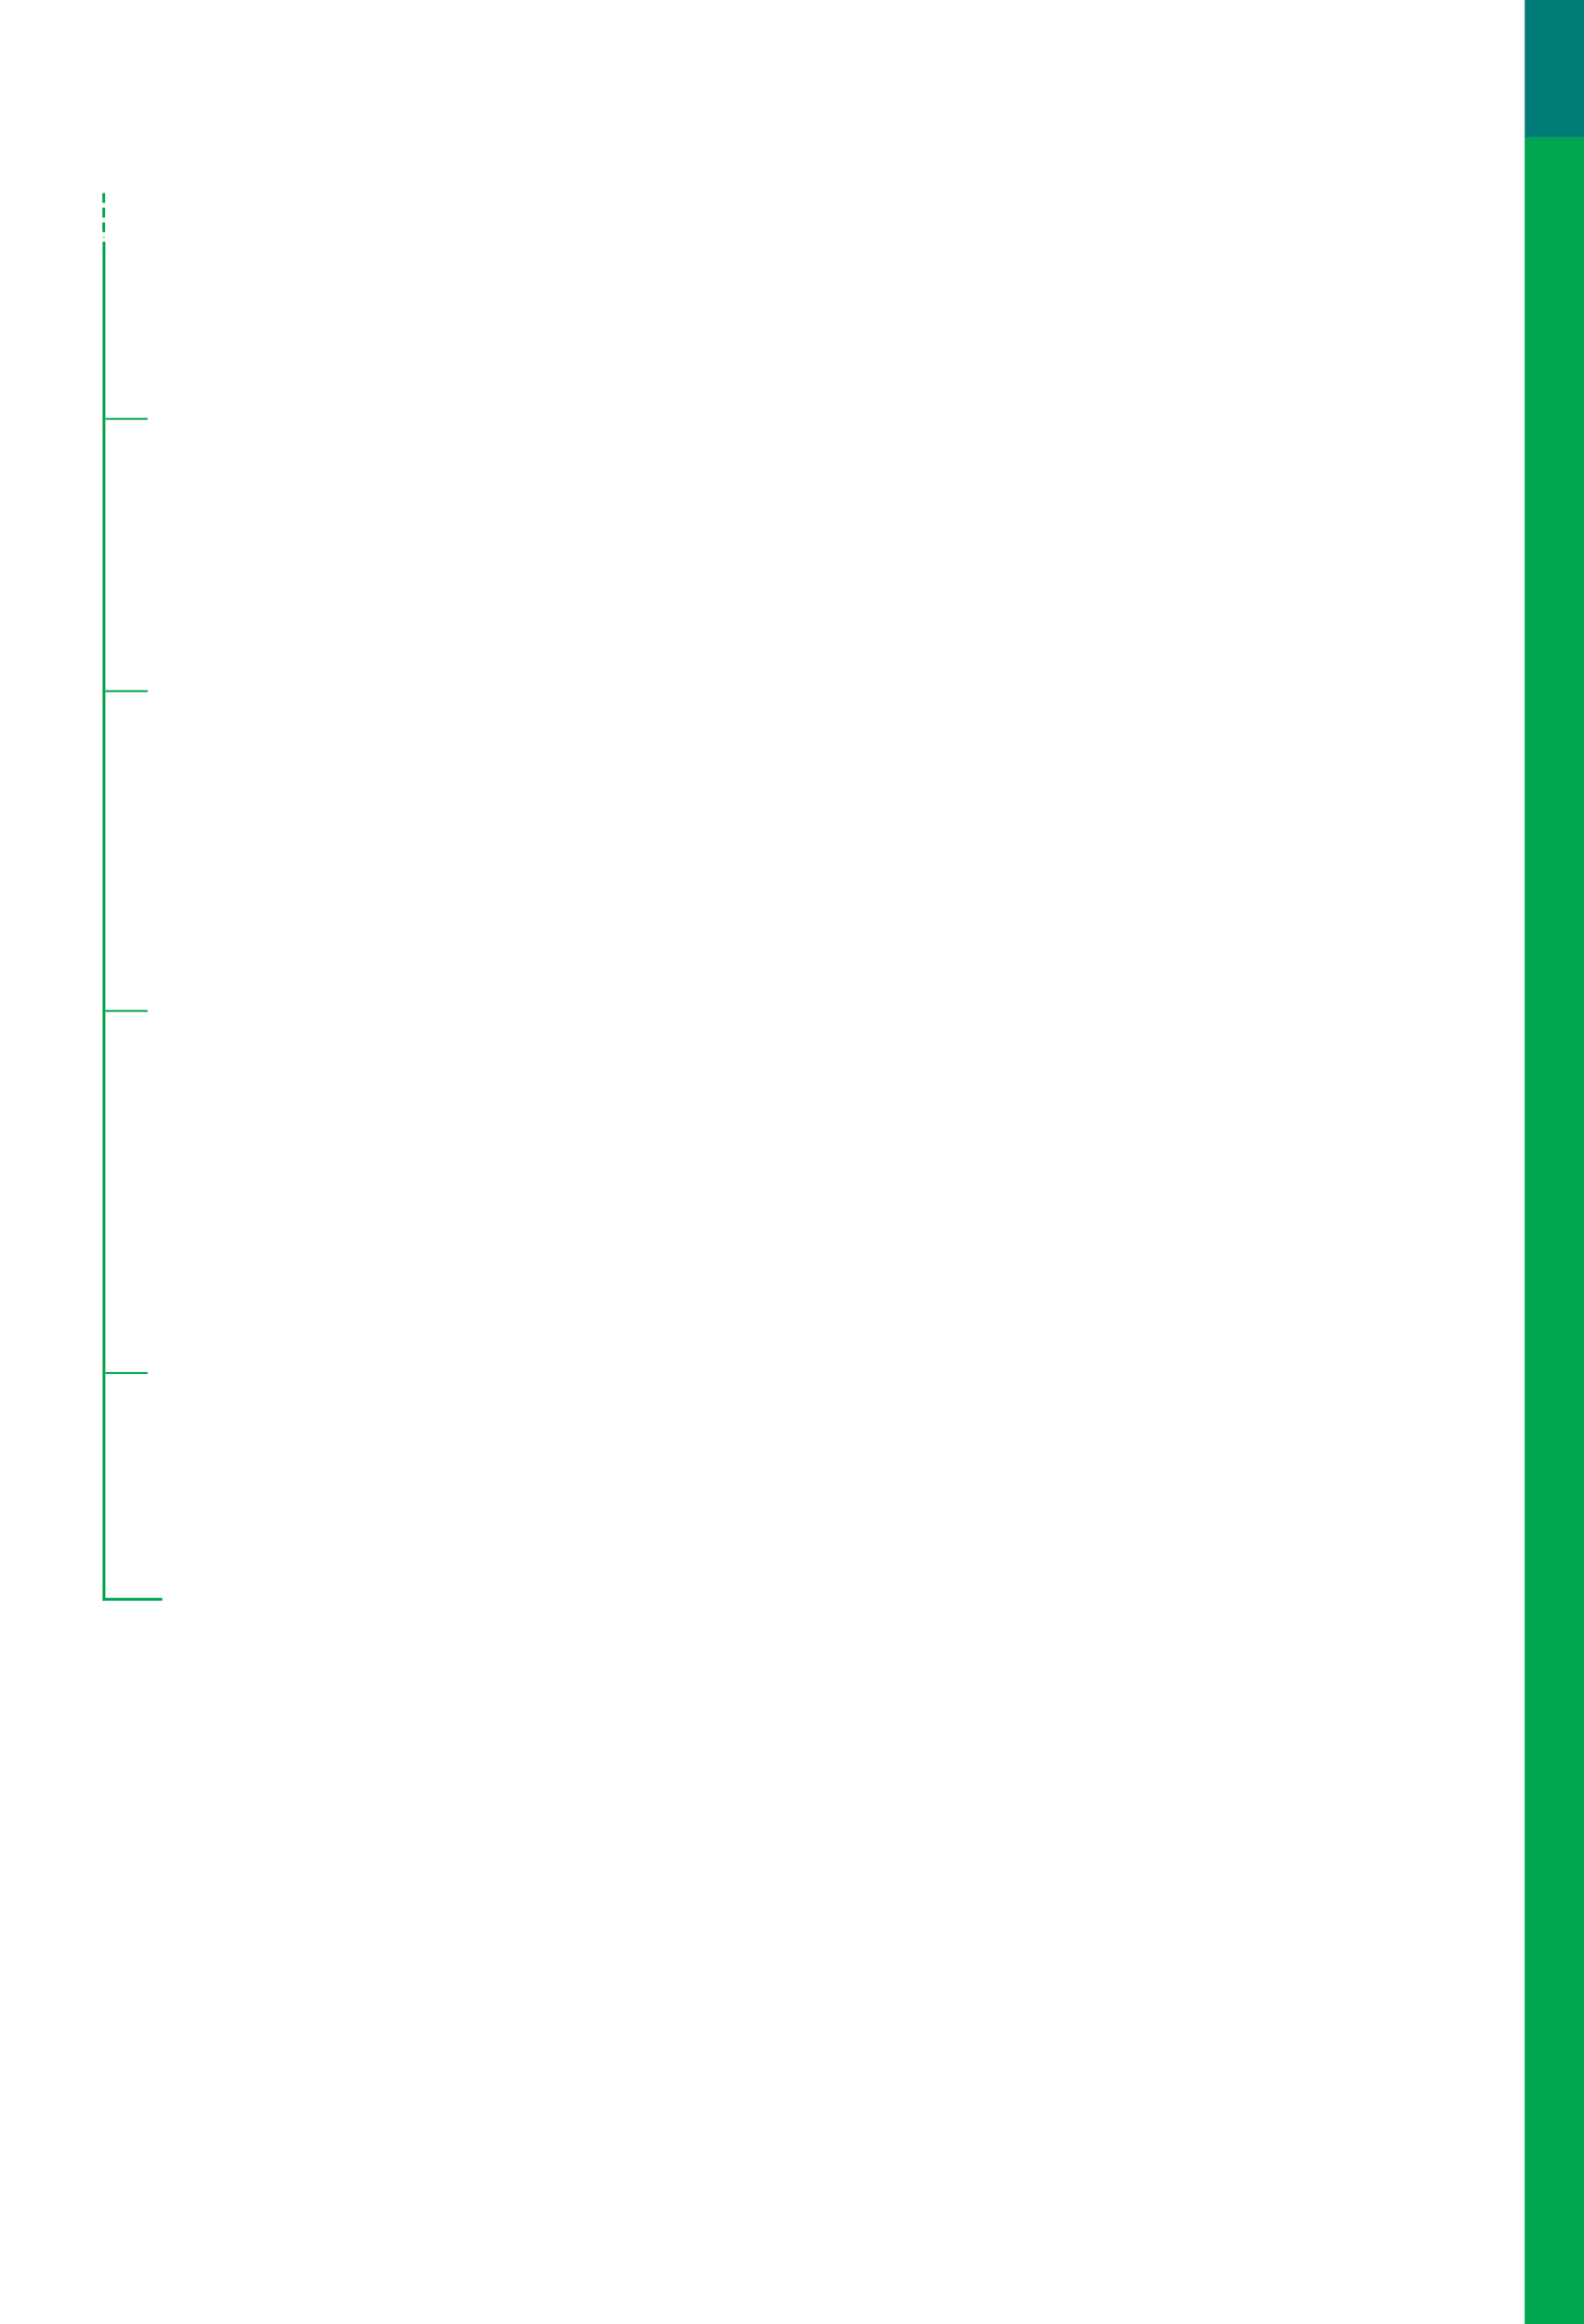 <?xml version="1.0" encoding="UTF-8" standalone="no"?>
<!DOCTYPE svg PUBLIC "-//W3C//DTD SVG 1.1//EN"
"http://www.w3.org/Graphics/SVG/1.1/DTD/svg11.dtd">
<svg viewBox="0 0 649 952" version="1.1" xmlns="http://www.w3.org/2000/svg" xmlns:xlink="http://www.w3.org/1999/xlink">
<defs>
<style type="text/css"><![CDATA[
.g1_32{
fill: #00A54F;
}
.g2_32{
fill: #007C78;
}
.g3_32{
fill: none;
stroke: #00A54F;
stroke-width: 1.146;
stroke-linecap: butt;
stroke-linejoin: miter;
stroke-miterlimit: 4;
}
.g4_32{
fill: none;
stroke: #00A54F;
stroke-width: 0.764;
stroke-linecap: butt;
stroke-linejoin: miter;
stroke-miterlimit: 4;
}
.g5_32{
fill: none;
stroke: #00A54F;
stroke-width: 1.146;
stroke-linecap: butt;
stroke-linejoin: miter;
stroke-miterlimit: 4;
stroke-dasharray: 4,2;
}
]]></style>
</defs>
<path d="M624.7,952.8l24.9,0l0,-896.5l-24.9,0l0,896.5Z" class="g1_32" />
<path d="M624.7,56.3l24.9,0L649.6,0L624.7,0l0,56.3Z" class="g2_32" />
<path d="M42.6,99l0,556.7" class="g3_32" />
<path d="M60.5,414.1l-17.3,0" class="g4_32" />
<path d="M60.5,562.4l-17.3,0" class="g4_32" />
<path d="M60.5,283.1l-17.3,0" class="g4_32" />
<path d="M60.5,171.6l-17.3,0" class="g4_32" />
<path d="M42.5,79.1l0,18.2" class="g5_32" />
<path d="M66.5,655.1l-24.4,0" class="g3_32" />
</svg>
